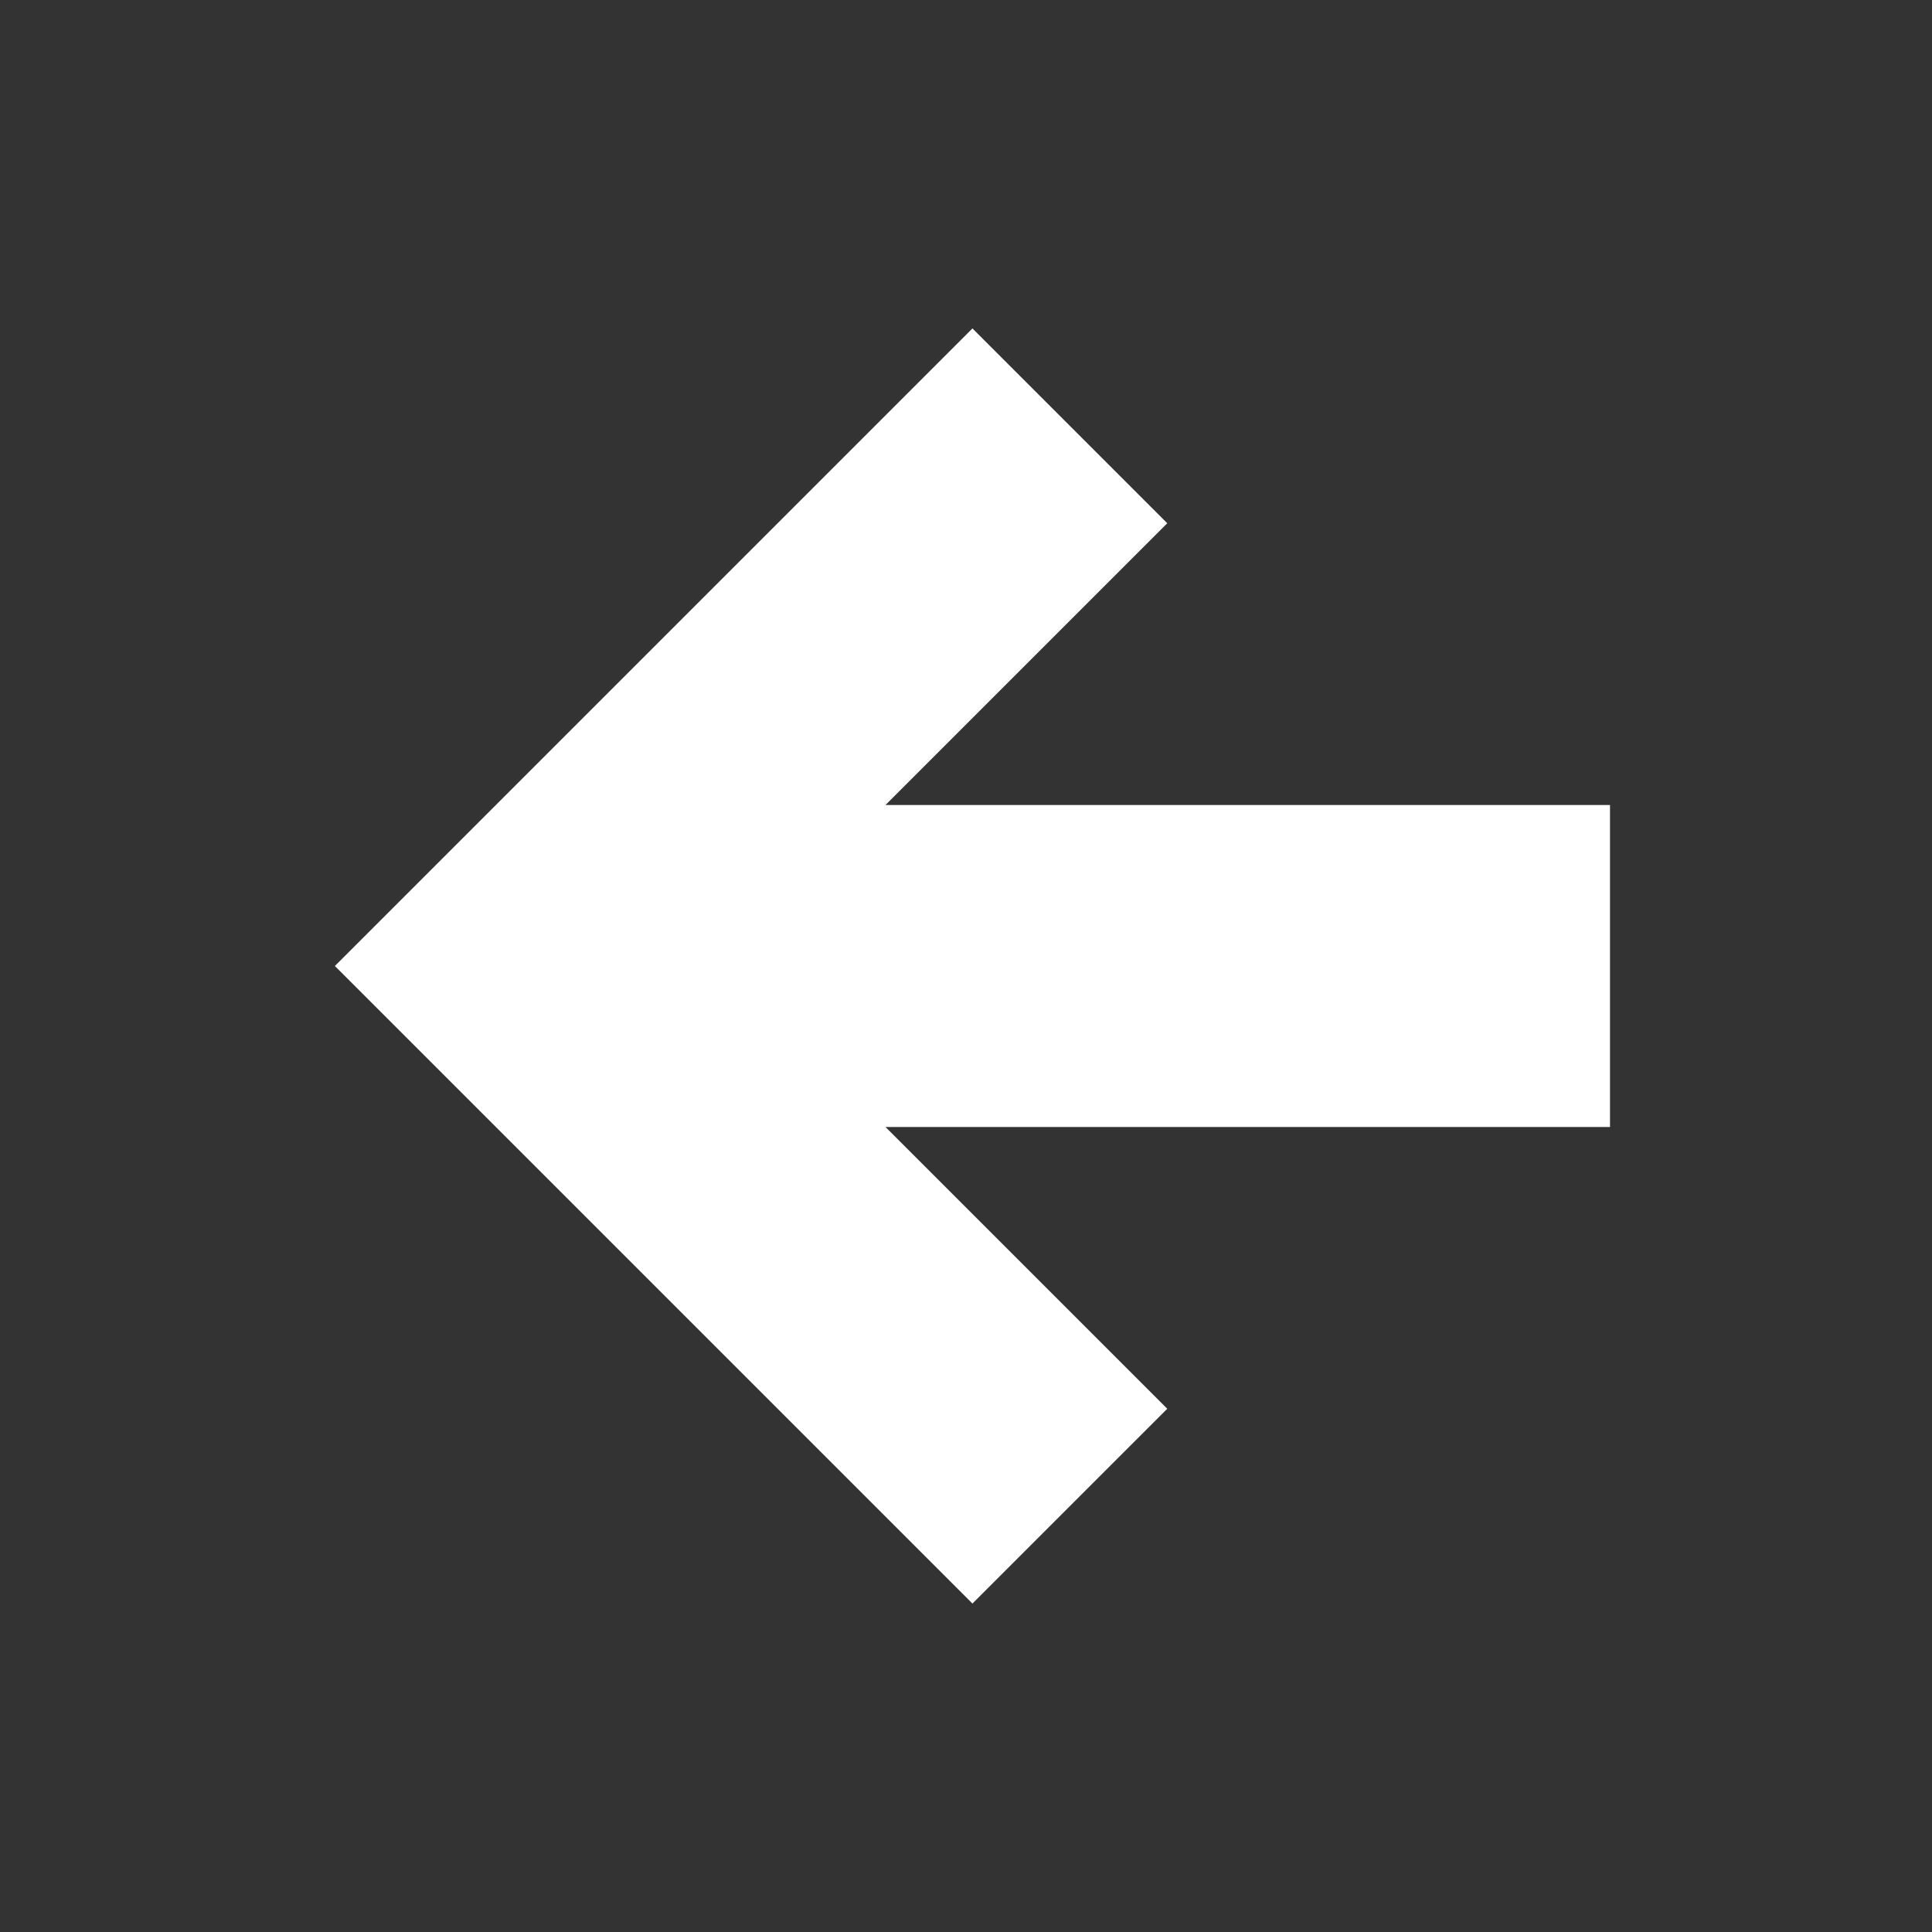 <svg xmlns="http://www.w3.org/2000/svg" fill="white" id="mdi-arrow-left-thick" viewBox="0 0 24 24"><rect x="0" y="0" width="24" height="24" fill="#333333" stroke="none"/><path d="M20,10V14H11L14.5,17.5L12.08,19.92L4.16,12L12.08,4.08L14.5,6.5L11,10H20Z" /></svg>
